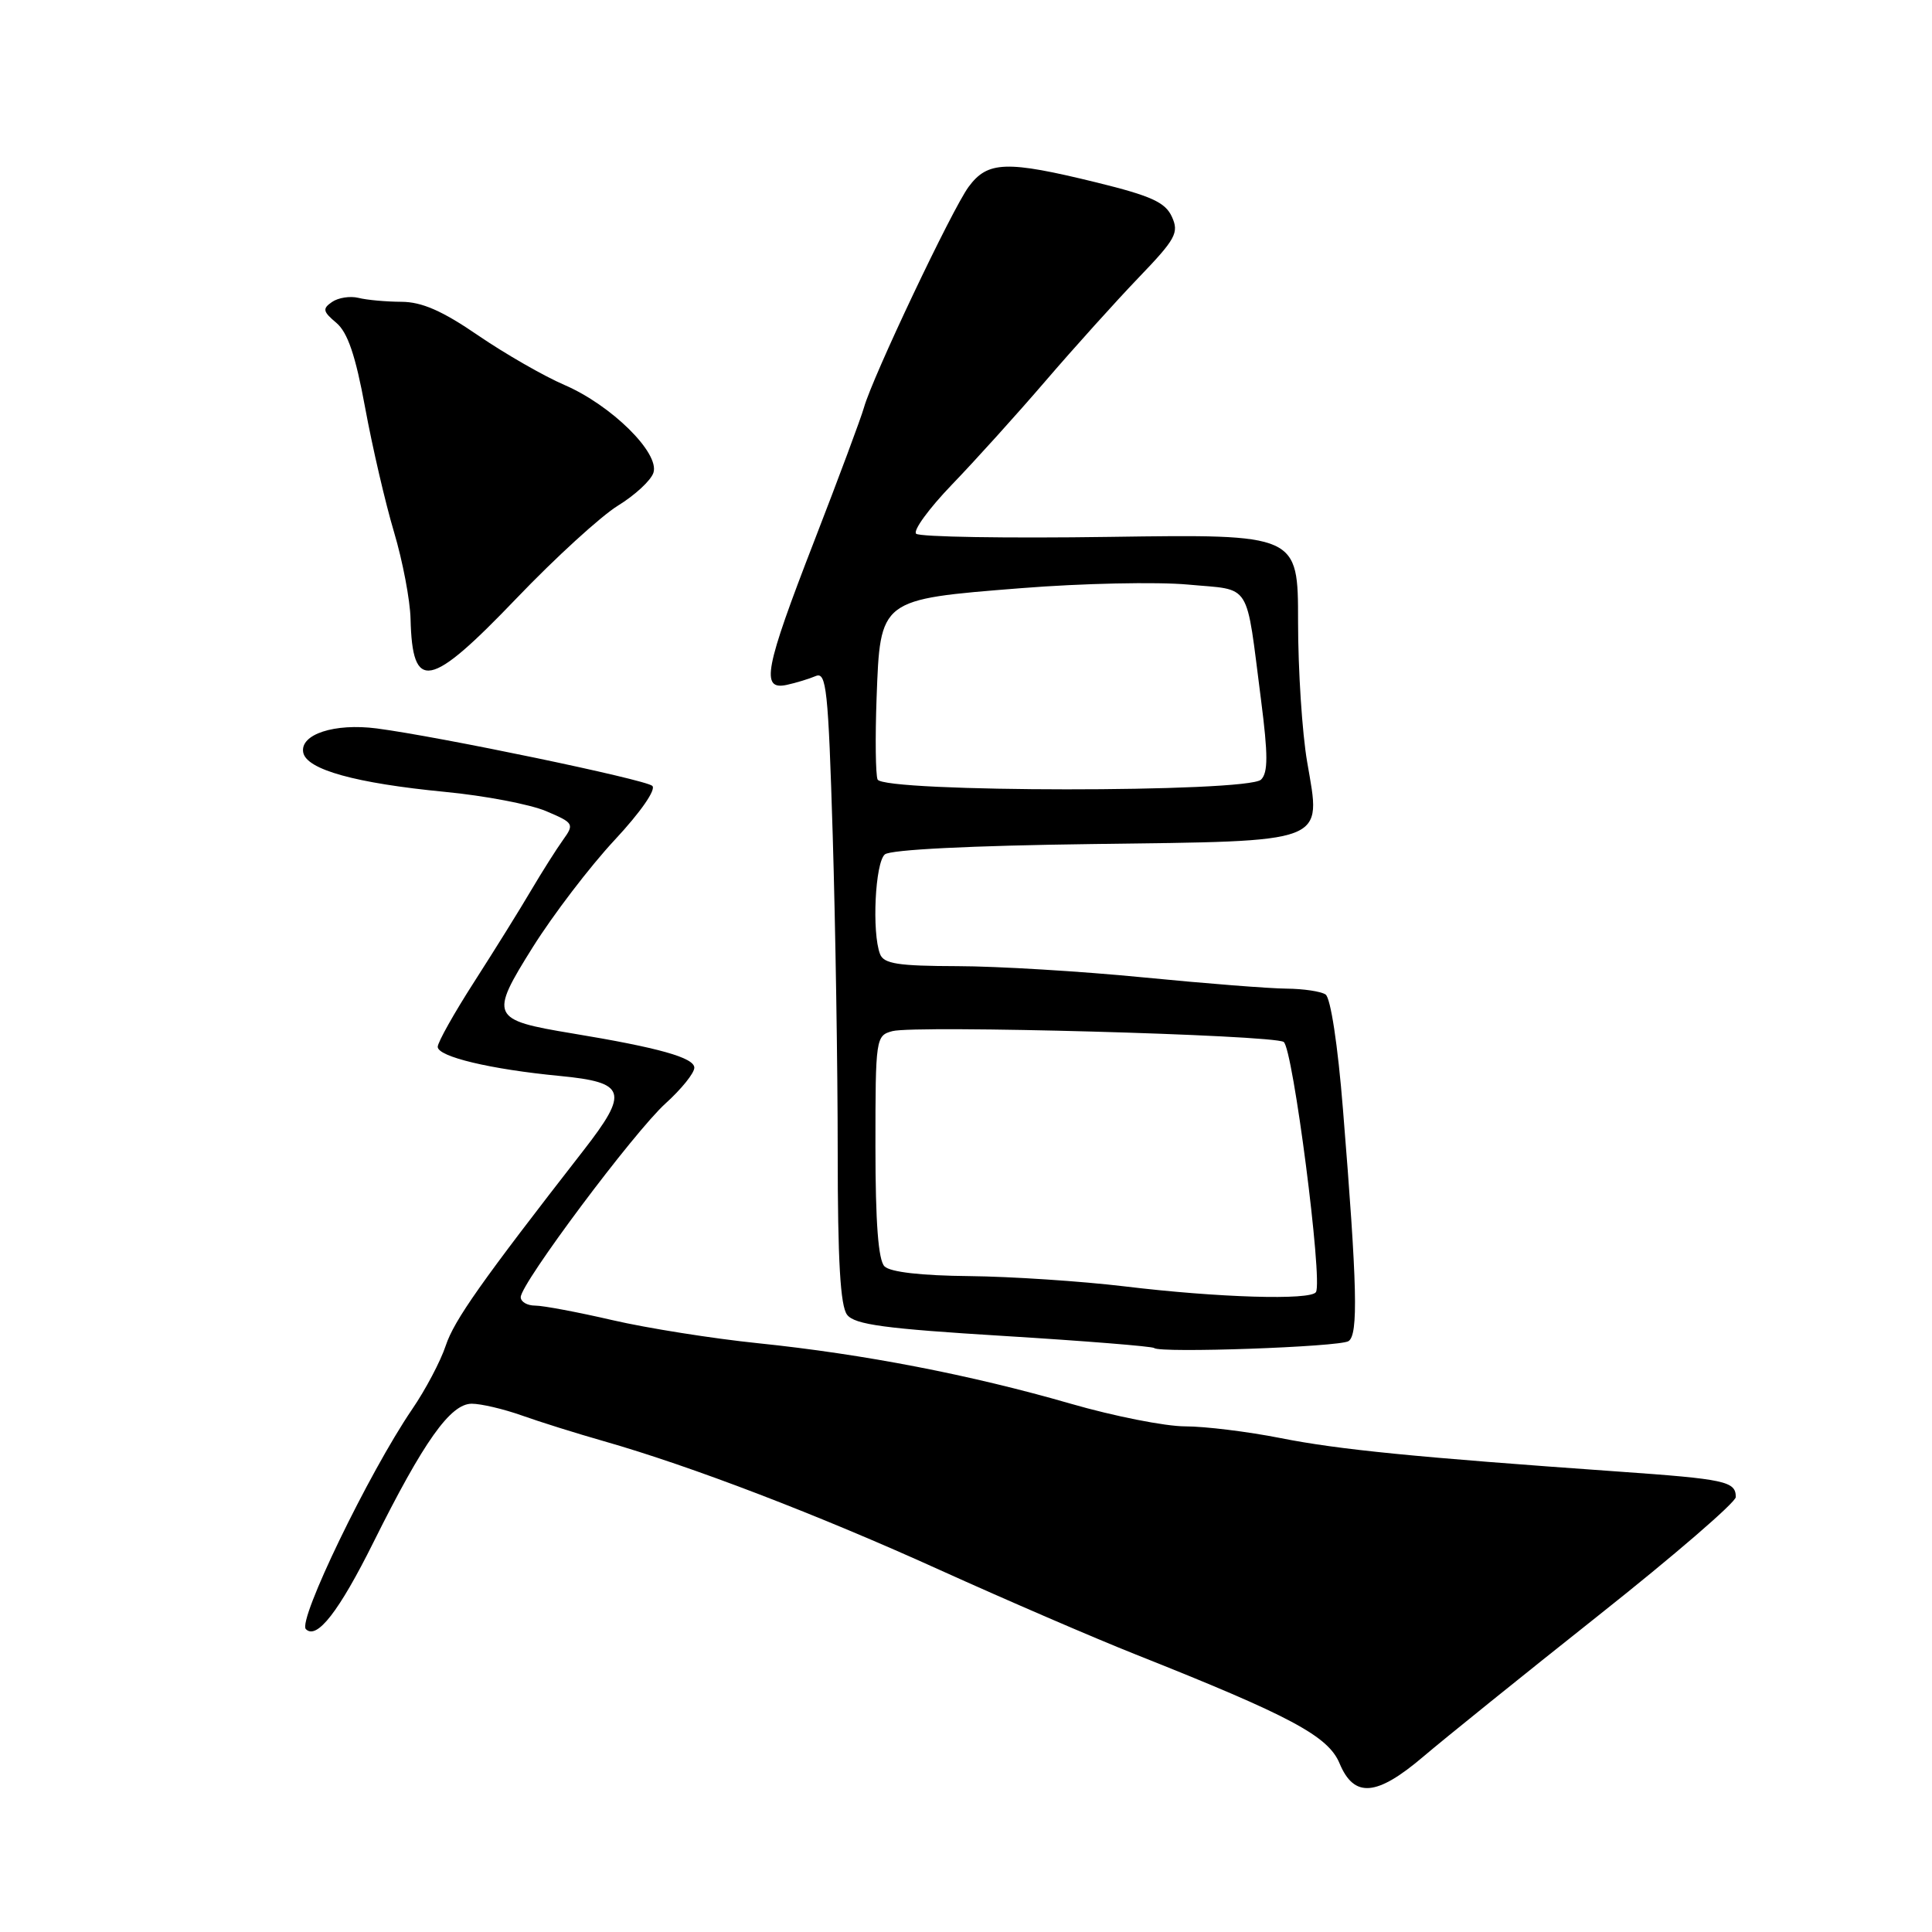 <?xml version="1.0" encoding="UTF-8" standalone="no"?>
<!DOCTYPE svg PUBLIC "-//W3C//DTD SVG 1.1//EN" "http://www.w3.org/Graphics/SVG/1.1/DTD/svg11.dtd" >
<svg xmlns="http://www.w3.org/2000/svg" xmlns:xlink="http://www.w3.org/1999/xlink" version="1.1" viewBox="0 0 256 256">
 <g >
 <path fill="currentColor"
d=" M 188.61 232.75 C 191.36 230.41 201.79 222.00 211.80 214.06 C 221.81 206.13 230.00 199.06 230.00 198.37 C 230.00 196.28 228.65 195.99 214.31 194.98 C 187.48 193.08 177.41 192.09 169.66 190.55 C 165.35 189.70 159.67 189.00 157.04 189.00 C 154.41 189.00 147.59 187.65 141.88 186.00 C 128.66 182.18 114.46 179.43 100.50 177.99 C 94.45 177.37 85.75 175.99 81.17 174.93 C 76.59 173.87 71.98 173.00 70.92 173.00 C 69.86 173.00 69.00 172.50 69.00 171.88 C 69.00 170.07 84.04 149.96 88.19 146.21 C 90.29 144.31 92.00 142.19 92.00 141.48 C 92.00 140.15 87.32 138.83 75.82 136.93 C 65.02 135.14 64.83 134.71 70.60 125.50 C 73.30 121.20 78.17 114.82 81.43 111.32 C 84.89 107.61 86.97 104.61 86.43 104.13 C 85.48 103.28 58.24 97.61 49.91 96.52 C 44.32 95.80 39.72 97.30 40.18 99.71 C 40.62 101.98 47.12 103.78 58.98 104.93 C 64.22 105.43 70.23 106.58 72.34 107.47 C 76.04 109.04 76.12 109.18 74.60 111.30 C 73.73 112.51 71.82 115.53 70.36 118.00 C 68.91 120.47 65.53 125.90 62.86 130.06 C 60.19 134.21 58.00 138.11 58.00 138.71 C 58.00 140.02 65.00 141.69 74.19 142.57 C 82.98 143.42 83.37 144.65 77.33 152.42 C 63.77 169.84 60.18 174.93 59.06 178.31 C 58.39 180.34 56.39 184.14 54.60 186.75 C 48.88 195.15 39.41 214.74 40.53 215.87 C 41.98 217.32 44.92 213.54 49.50 204.33 C 56.15 190.98 59.68 186.00 62.51 186.00 C 63.74 186.00 66.72 186.70 69.12 187.55 C 71.53 188.41 76.42 189.94 80.00 190.96 C 91.59 194.27 108.40 200.71 124.62 208.07 C 133.36 212.02 145.00 217.05 150.50 219.23 C 171.01 227.38 175.99 230.03 177.50 233.66 C 179.43 238.28 182.41 238.03 188.61 232.75 Z  M 178.68 177.71 C 180.00 176.88 179.85 170.50 177.95 147.00 C 177.27 138.47 176.31 132.20 175.64 131.77 C 175.01 131.36 172.70 131.02 170.50 131.00 C 168.30 130.99 159.75 130.32 151.50 129.51 C 143.25 128.70 132.16 128.03 126.86 128.02 C 119.00 128.00 117.10 127.71 116.61 126.42 C 115.51 123.56 115.96 114.28 117.25 113.21 C 118.02 112.58 128.64 112.05 144.72 111.84 C 176.26 111.43 175.07 111.88 173.21 100.99 C 172.54 97.13 172.00 88.75 172.00 82.37 C 172.00 70.78 172.00 70.78 147.08 71.14 C 133.38 71.34 121.82 71.15 121.39 70.72 C 120.96 70.30 123.10 67.37 126.13 64.22 C 129.16 61.08 134.74 54.90 138.52 50.50 C 142.30 46.10 147.86 39.93 150.87 36.79 C 155.79 31.67 156.25 30.84 155.28 28.72 C 154.41 26.81 152.55 25.96 145.31 24.18 C 133.36 21.25 130.87 21.34 128.35 24.75 C 126.15 27.74 115.62 49.94 114.48 54.00 C 114.09 55.38 111.13 63.33 107.89 71.69 C 101.31 88.65 100.77 91.50 104.25 90.75 C 105.49 90.48 107.22 89.95 108.09 89.58 C 109.50 88.98 109.75 91.32 110.34 110.70 C 110.70 122.69 111.00 141.53 111.00 152.56 C 111.00 167.08 111.35 173.06 112.25 174.22 C 113.26 175.52 117.28 176.06 133.00 177.02 C 143.72 177.68 152.69 178.40 152.93 178.62 C 153.68 179.32 177.45 178.48 178.68 177.71 Z  M 68.47 79.25 C 73.60 73.89 79.64 68.38 81.88 67.00 C 84.13 65.62 86.24 63.67 86.58 62.65 C 87.45 60.04 81.00 53.68 74.77 51.00 C 72.06 49.83 66.92 46.88 63.35 44.44 C 58.60 41.18 55.89 40.00 53.19 39.99 C 51.16 39.98 48.60 39.75 47.50 39.47 C 46.40 39.20 44.83 39.44 44.00 40.01 C 42.70 40.90 42.78 41.28 44.57 42.78 C 46.07 44.05 47.11 47.10 48.38 54.01 C 49.34 59.23 51.06 66.65 52.21 70.50 C 53.36 74.35 54.34 79.53 54.40 82.00 C 54.64 91.76 56.91 91.32 68.47 79.25 Z  M 149.00 170.45 C 143.22 169.76 133.98 169.15 128.45 169.09 C 122.08 169.03 117.96 168.56 117.20 167.80 C 116.38 166.98 116.00 162.00 116.00 151.92 C 116.00 137.54 116.05 137.22 118.25 136.63 C 121.28 135.82 168.58 137.12 170.09 138.06 C 171.31 138.81 175.30 169.71 174.37 171.21 C 173.69 172.32 161.42 171.95 149.00 170.45 Z  M 116.28 103.28 C 116.02 102.60 115.96 97.78 116.15 92.55 C 116.64 79.33 116.50 79.43 135.24 77.94 C 143.35 77.29 153.34 77.08 157.43 77.46 C 165.97 78.26 165.03 76.78 167.10 92.80 C 168.03 100.04 168.03 102.37 167.10 103.30 C 165.36 105.04 116.95 105.01 116.28 103.28 Z "/>
</g>
</svg>